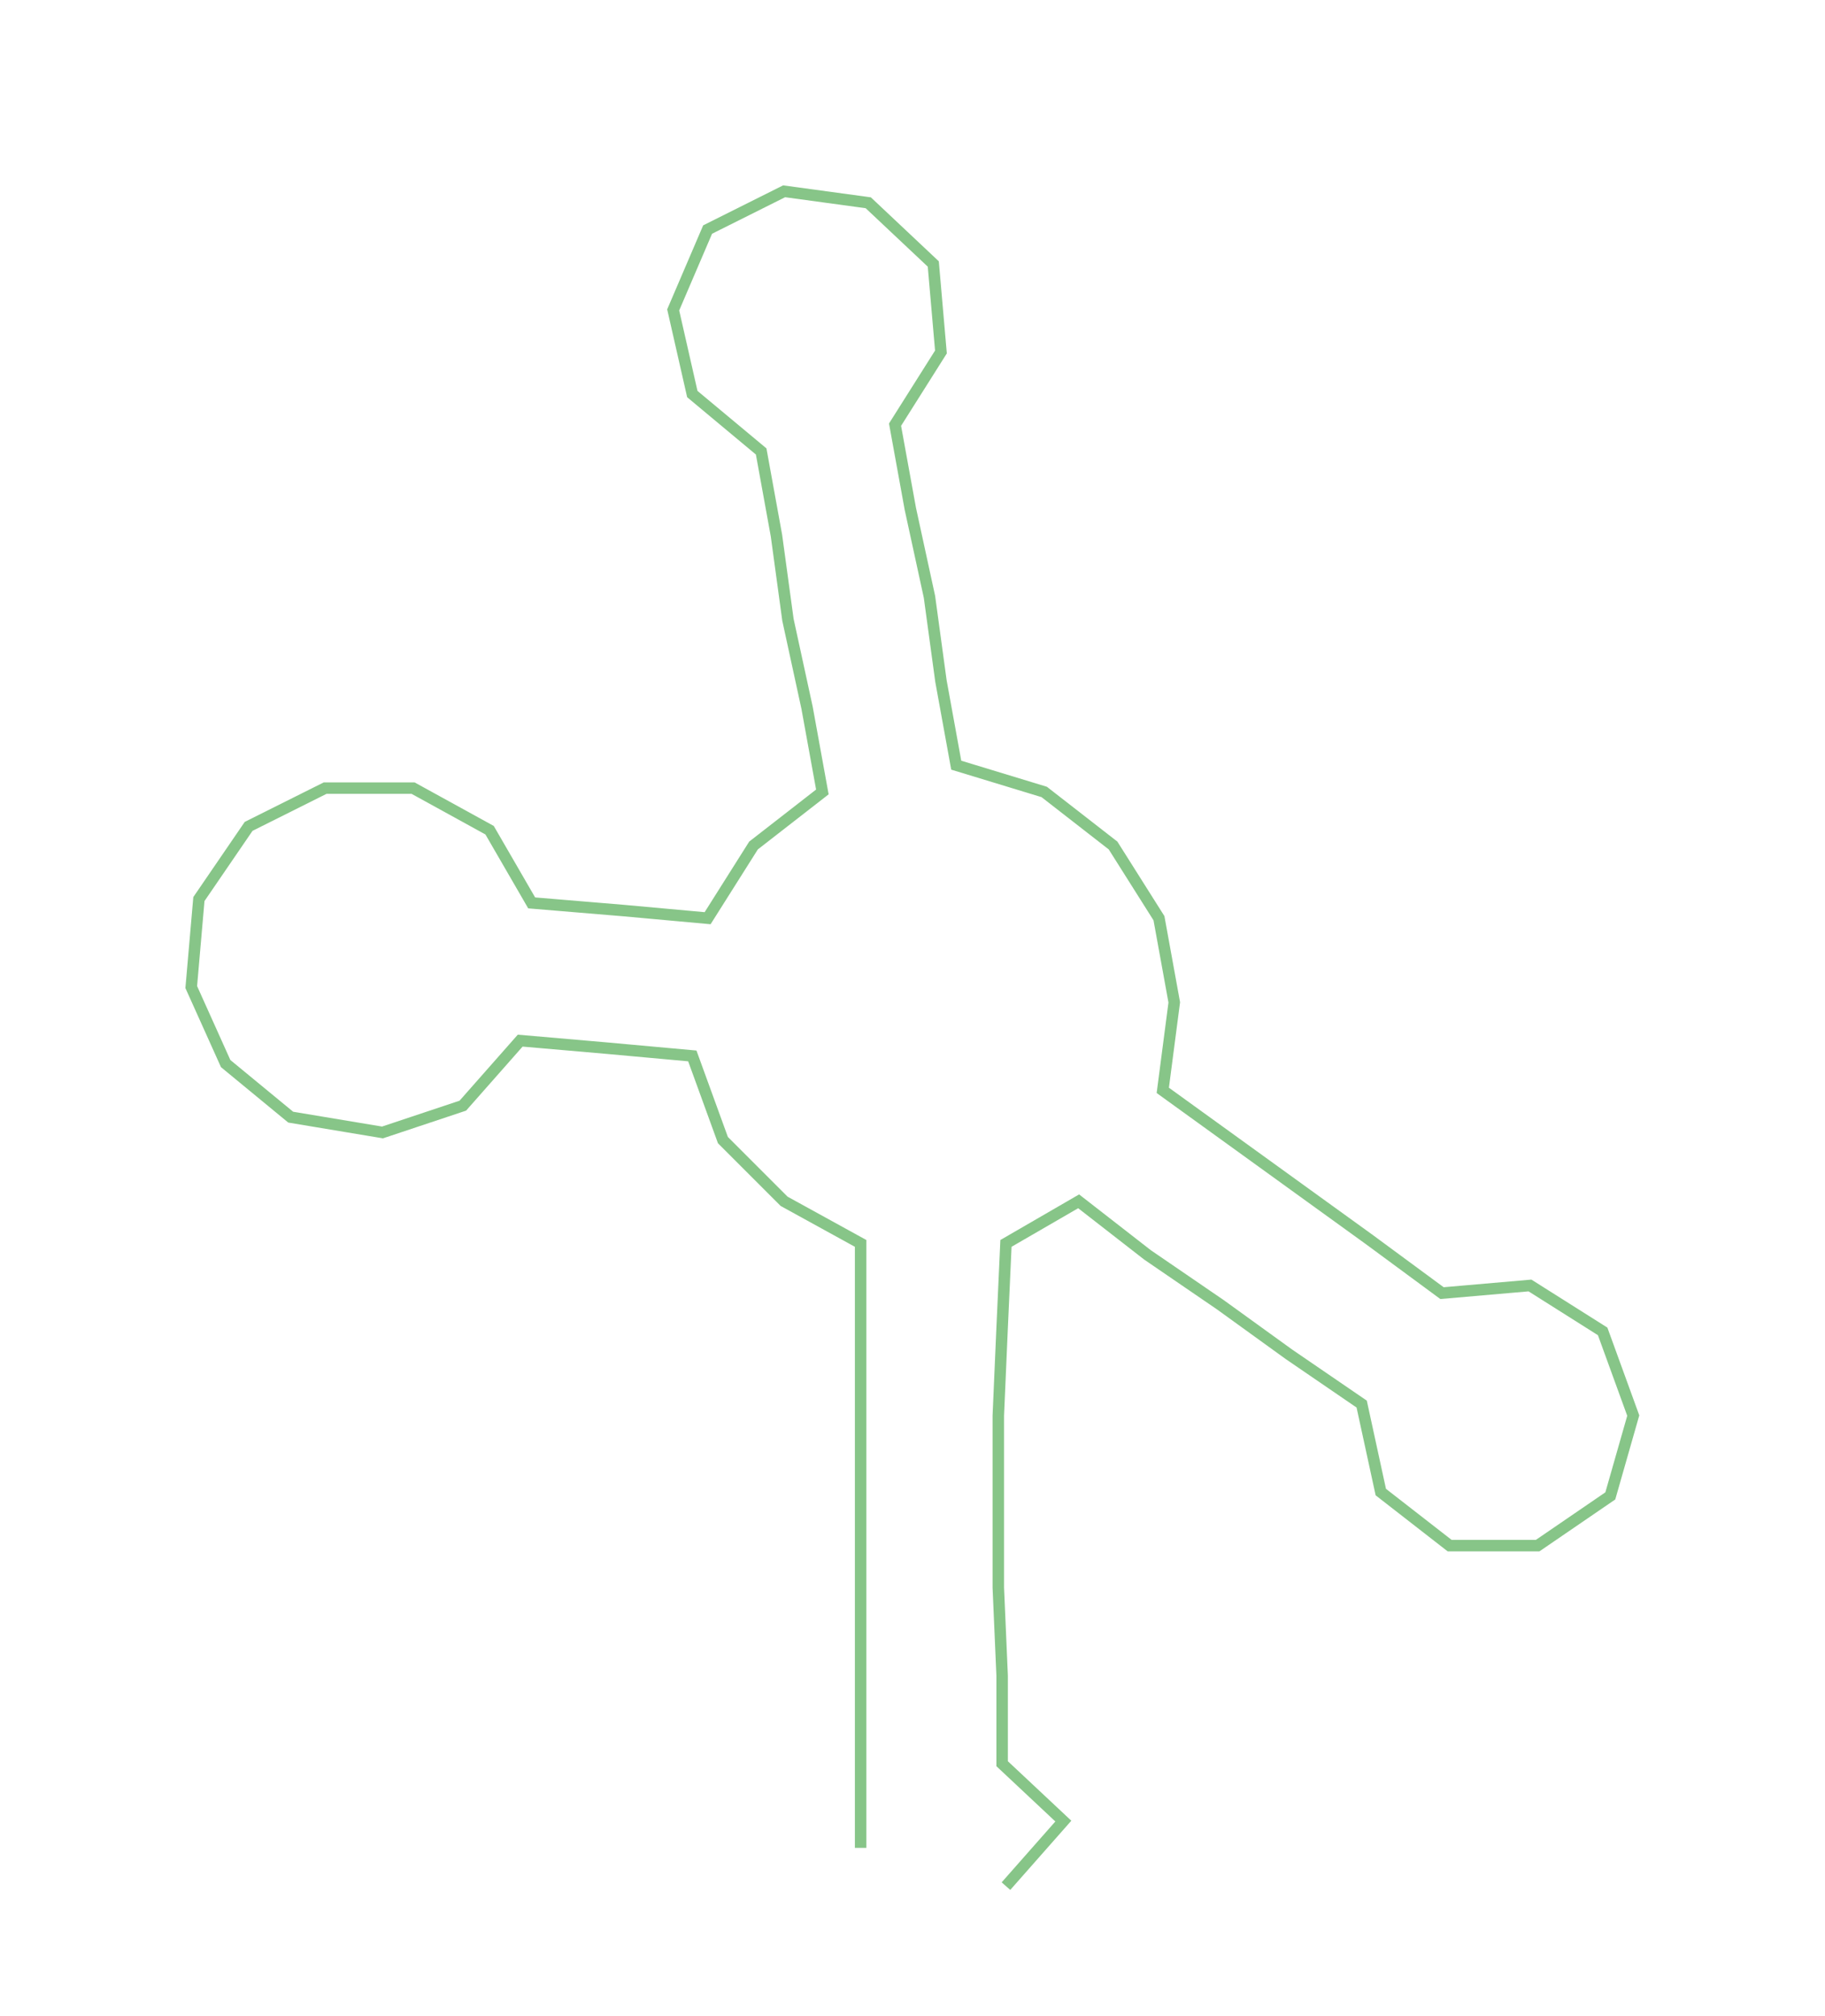 <ns0:svg xmlns:ns0="http://www.w3.org/2000/svg" width="271.687px" height="300px" viewBox="0 0 477.13 526.853"><ns0:path style="stroke:#87c588;stroke-width:3px;fill:none;" d="M225 483 L225 483 L225 461 L225 438 L225 415 L225 393 L225 370 L225 347 L225 325 L205 314 L189 298 L181 276 L159 274 L136 272 L121 289 L100 296 L76 292 L59 278 L50 258 L52 235 L65 216 L85 206 L108 206 L128 217 L139 236 L163 238 L185 240 L197 221 L215 207 L211 185 L206 162 L203 140 L199 118 L181 103 L176 81 L185 60 L205 50 L227 53 L244 69 L246 92 L234 111 L238 133 L243 156 L246 178 L250 200 L273 207 L291 221 L303 240 L307 262 L304 285 L322 298 L340 311 L358 324 L377 338 L400 336 L419 348 L427 370 L421 391 L402 404 L379 404 L361 390 L356 367 L337 354 L319 341 L300 328 L282 314 L263 325 L262 347 L261 370 L261 393 L261 415 L262 438 L262 461 L278 476 L263 493" /></ns0:svg>